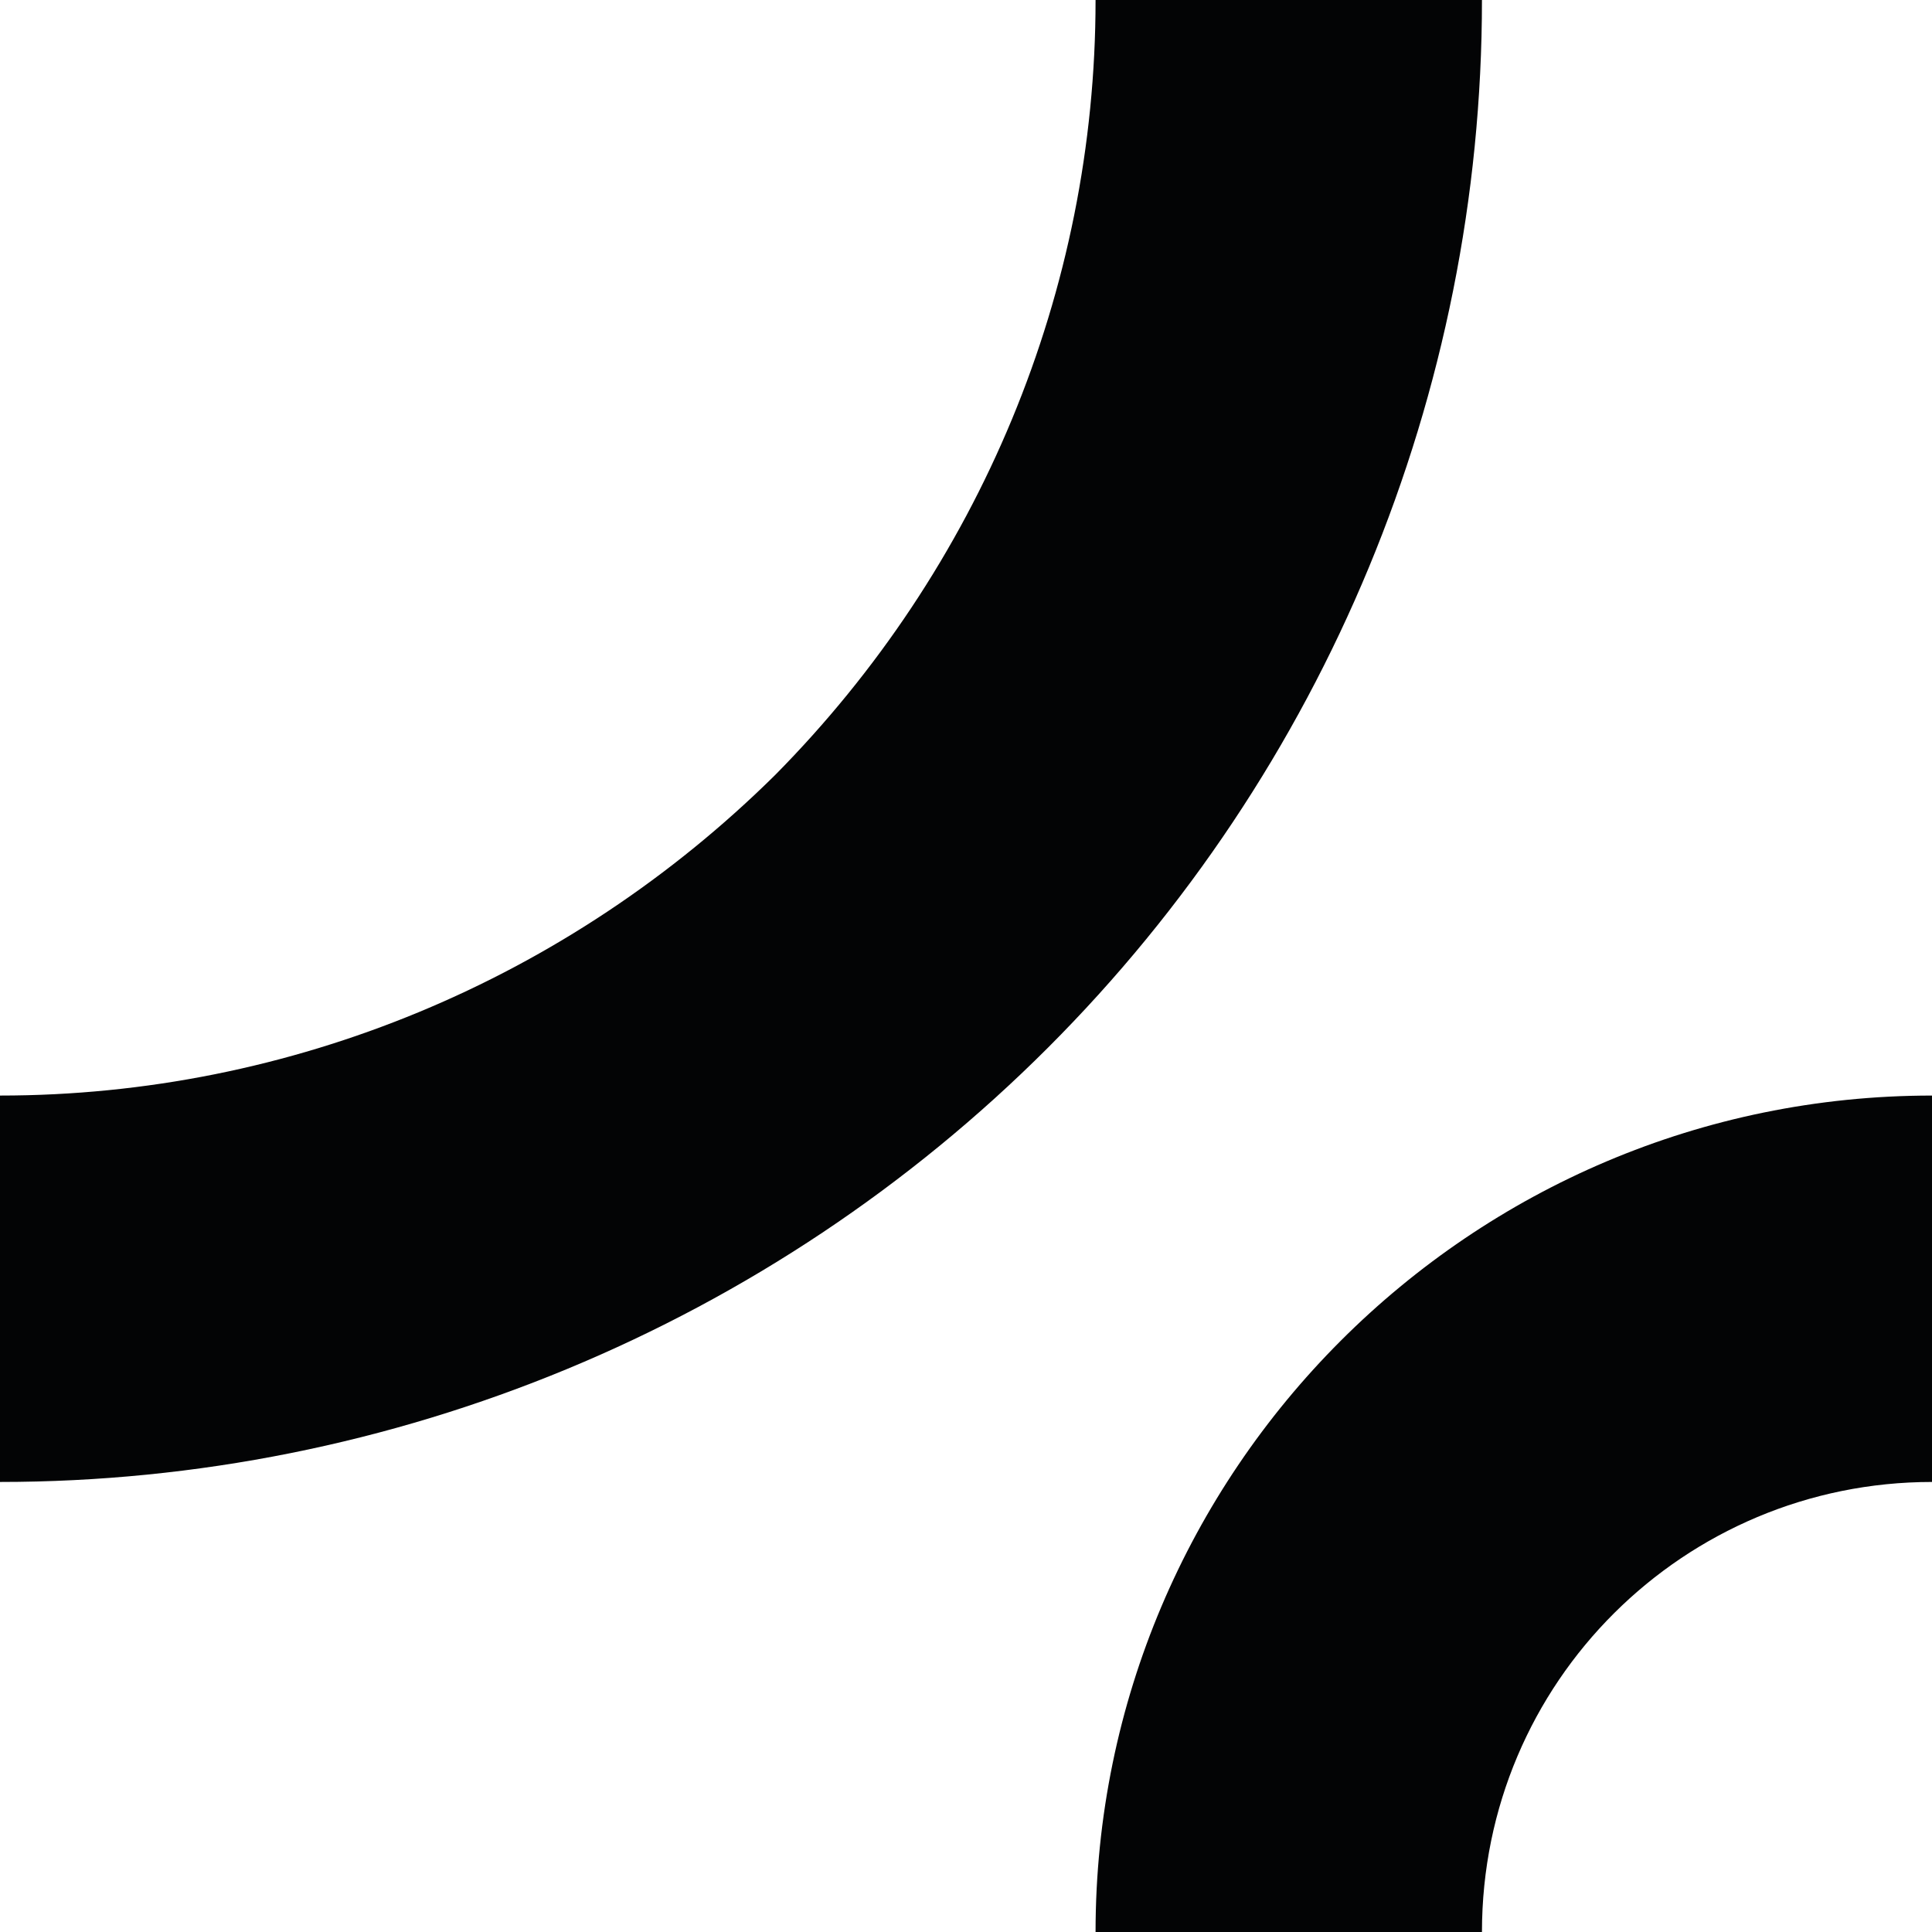 <?xml version="1.0" encoding="utf-8"?>
<!-- Generator: Adobe Illustrator 18.0.0, SVG Export Plug-In . SVG Version: 6.00 Build 0)  -->
<!DOCTYPE svg PUBLIC "-//W3C//DTD SVG 1.1//EN" "http://www.w3.org/Graphics/SVG/1.1/DTD/svg11.dtd">
<svg version="1.1" id="Layer_1" xmlns="http://www.w3.org/2000/svg" xmlns:xlink="http://www.w3.org/1999/xlink" x="0px" y="0px"
	 viewBox="0 0 85 85" enable-background="new 0 0 85 85" xml:space="preserve">
<path fill="#030405" d="M48.2,0c5.7,0,11.3,0,17,0c0,17.3-6.9,33.9-19.1,46.1C33.9,58.3,17.3,65.2,0,65.2c0-5.7,0-11.3,0-17
	c12.8,0,25-5.1,34.1-14.1C43.1,25,48.2,12.8,48.2,0z"/>
<path fill="#030405" d="M48.2,85c5.7,0,11.3,0,17,0c0-11,8.9-19.8,19.8-19.8c0-5.7,0-11.3,0-17C64.7,48.2,48.2,64.7,48.2,85z"/>
</svg>
